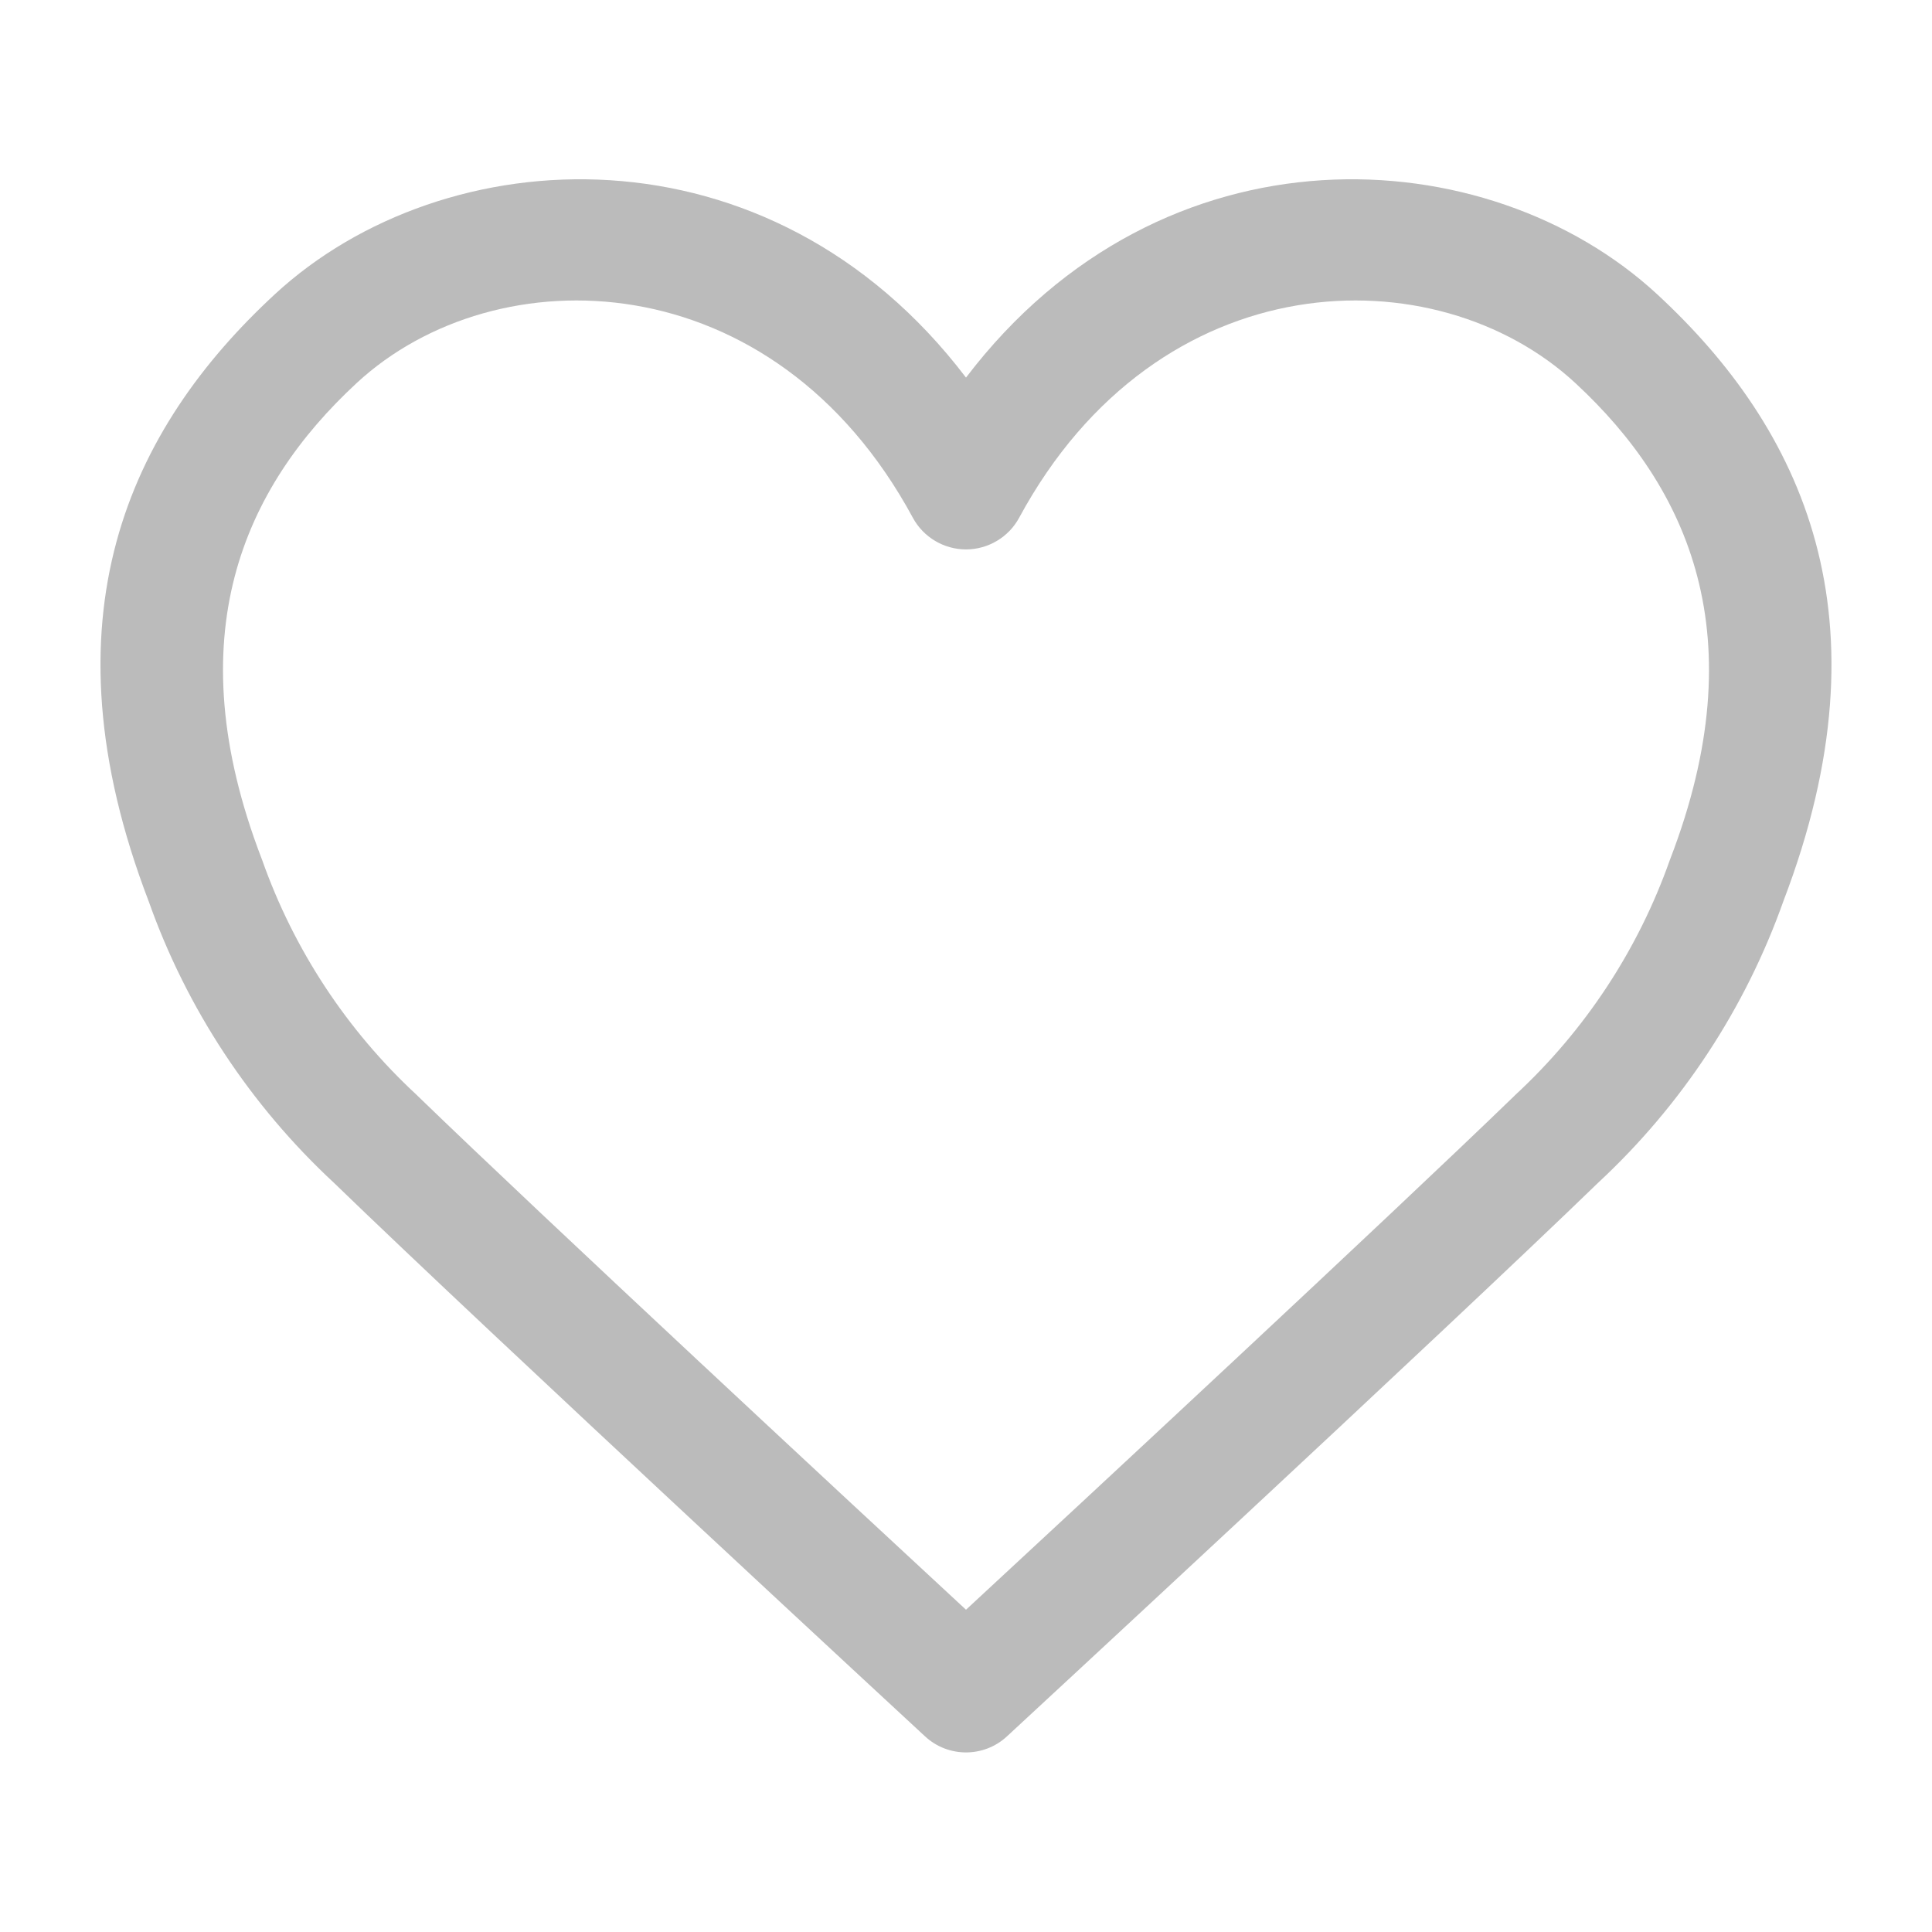 <svg width="16" height="16" viewBox="0 0 16 16" fill="none" xmlns="http://www.w3.org/2000/svg">
<path fill-rule="evenodd" clip-rule="evenodd" d="M7.661 14.38C7.661 14.38 4.053 11.043 2.766 9.796C2.073 9.153 1.546 8.352 1.232 7.466C0.331 5.117 1.071 3.551 2.275 2.438C3.678 1.14 6.37 0.985 8 3.127C9.63 0.985 12.322 1.14 13.725 2.438C14.928 3.551 15.667 5.115 14.77 7.461C14.454 8.352 13.927 9.153 13.234 9.796C11.947 11.043 8.339 14.38 8.339 14.38C8.148 14.557 7.852 14.557 7.661 14.38ZM8 13.331C8.927 12.473 11.502 10.082 12.542 9.075C12.545 9.072 12.547 9.069 12.55 9.067C13.128 8.532 13.567 7.864 13.829 7.122C13.831 7.117 13.832 7.113 13.834 7.109C14.539 5.272 13.987 4.043 13.046 3.172C11.892 2.104 9.594 2.153 8.44 4.288C8.353 4.449 8.183 4.55 8 4.55C7.817 4.55 7.647 4.449 7.56 4.288C6.406 2.153 4.108 2.104 2.954 3.172C2.013 4.043 1.461 5.272 2.166 7.109C2.168 7.113 2.169 7.117 2.171 7.122C2.433 7.864 2.872 8.532 3.45 9.067C3.453 9.069 3.455 9.072 3.458 9.075C4.498 10.082 7.073 12.473 8 13.331Z" fill="#BBBBBB"/>
</svg>
